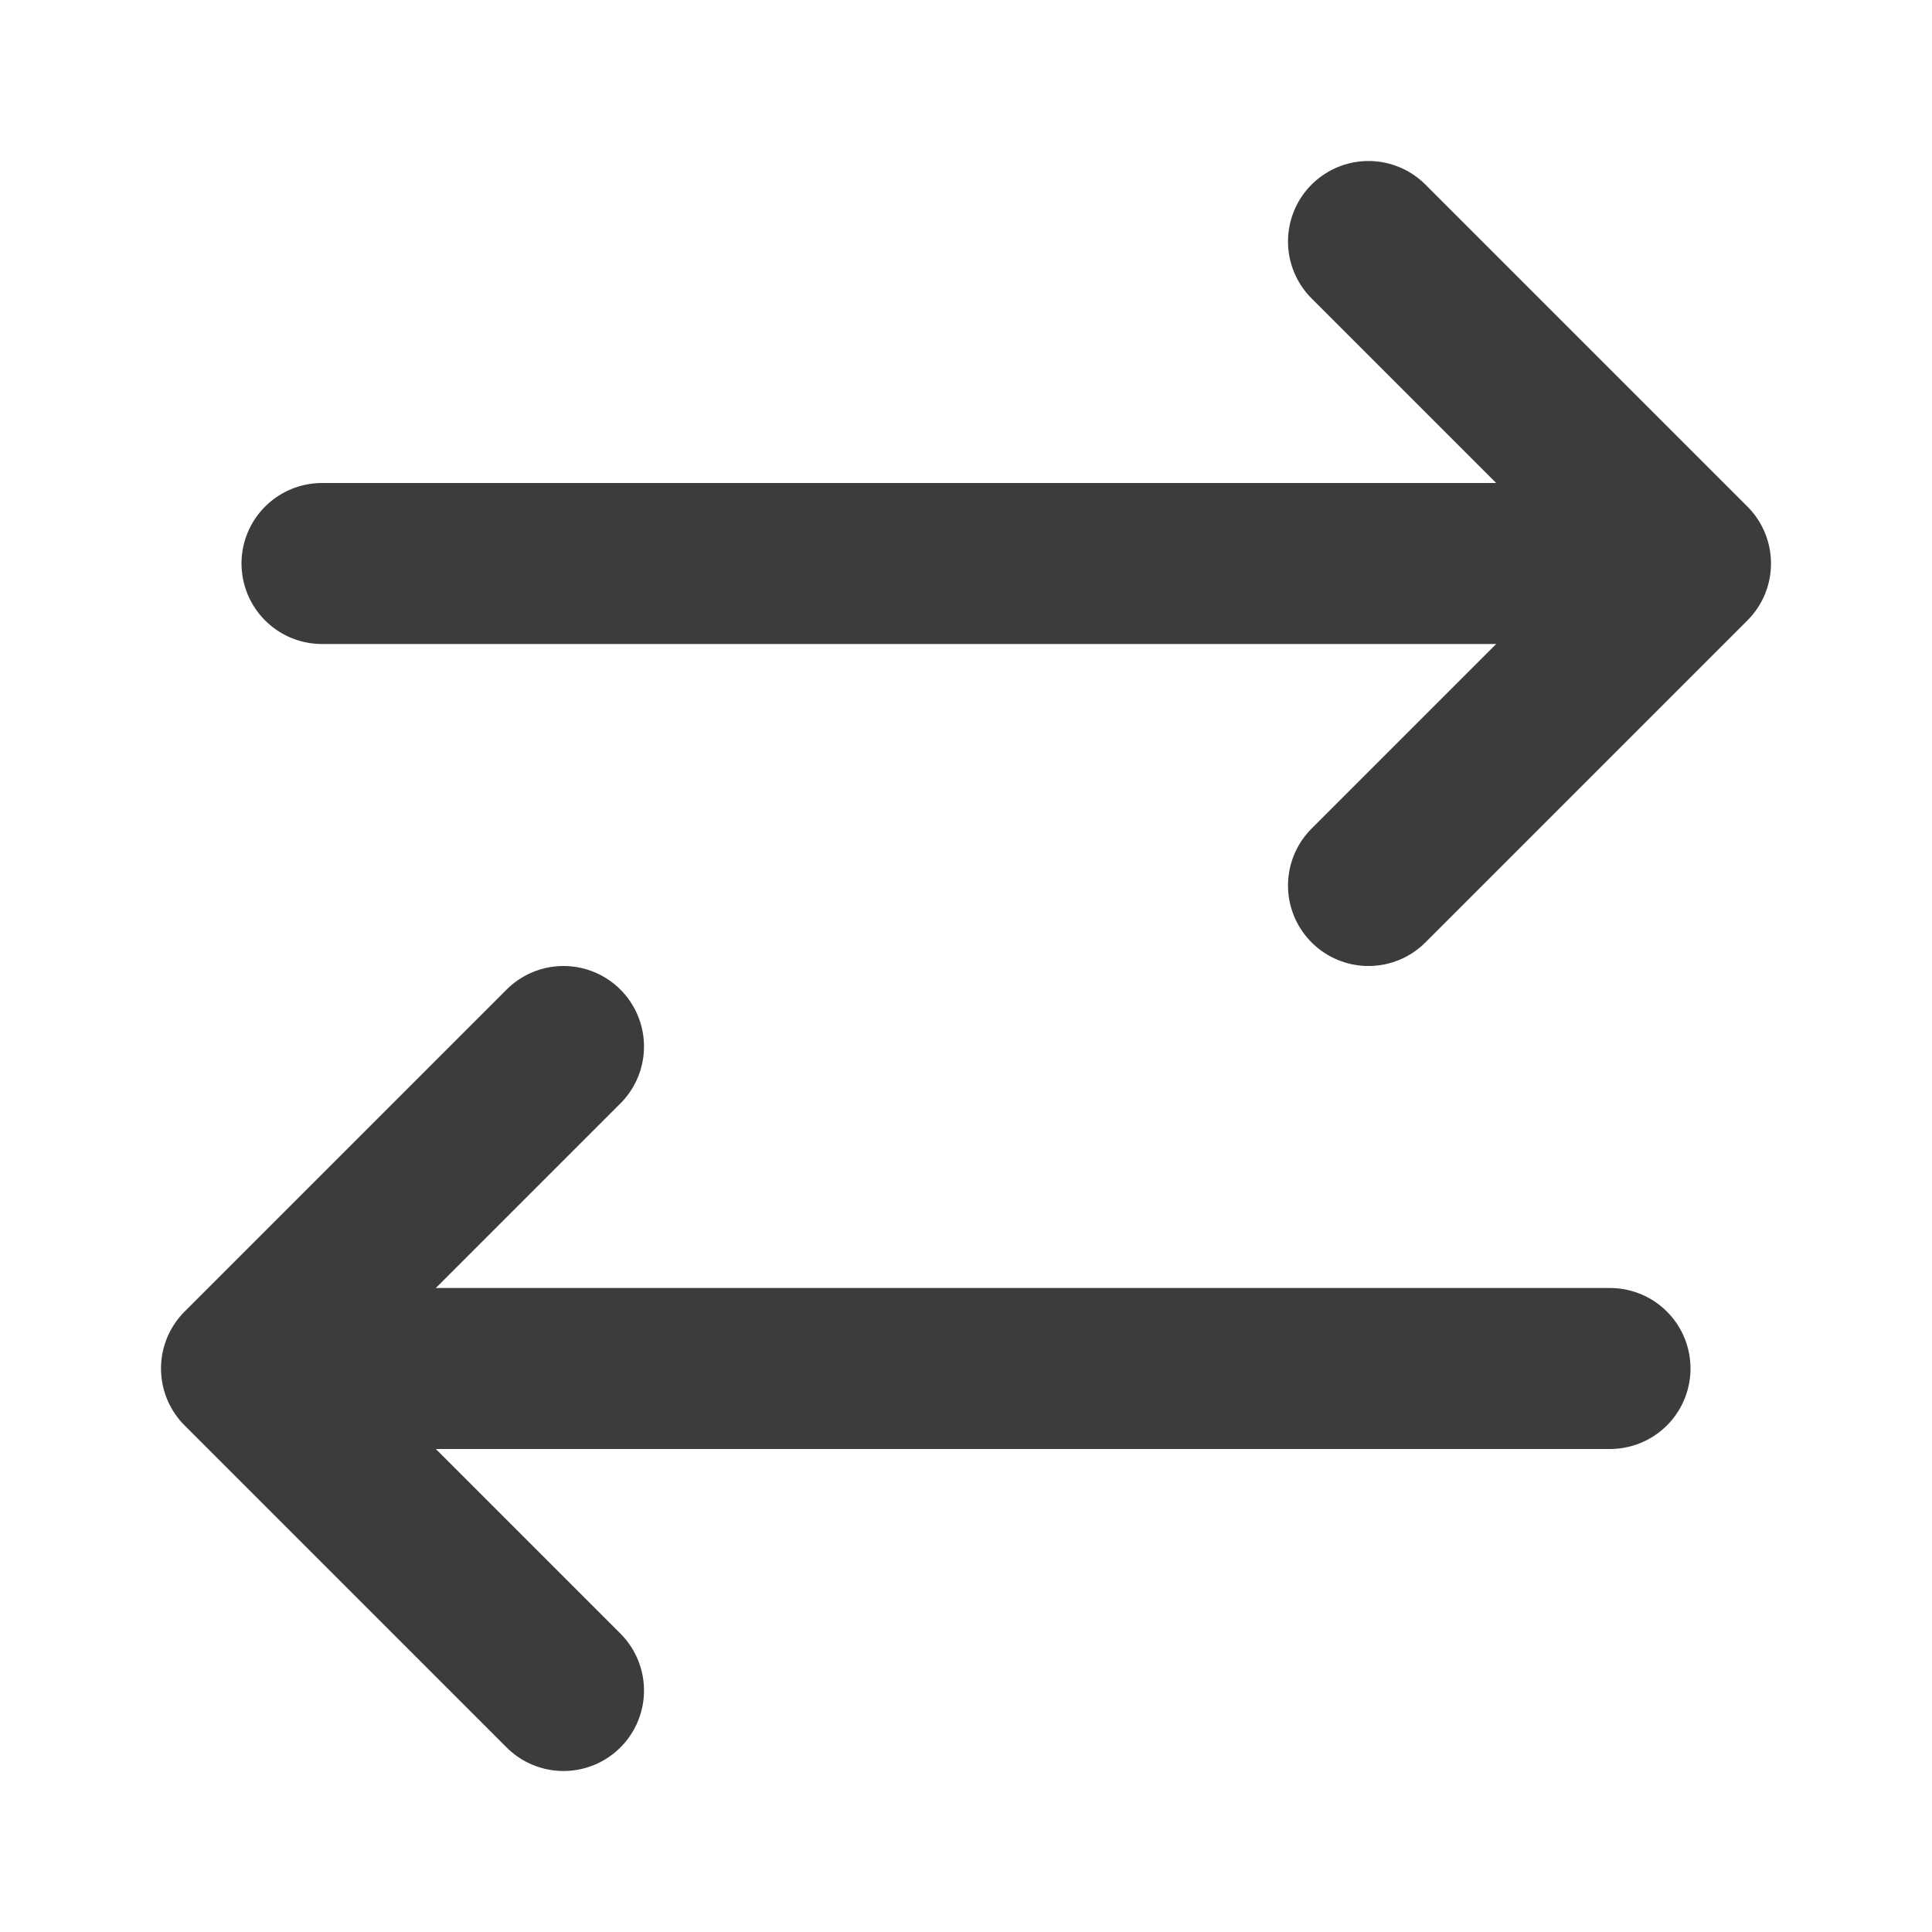<svg width="18" height="18" viewBox="0 0 18 18" fill="none" xmlns="http://www.w3.org/2000/svg">
<path d="M12.75 2.25L15.75 5.25L12.75 8.25" stroke="#3C3C3B" stroke-width="1.5" stroke-miterlimit="10" stroke-linecap="round" stroke-linejoin="round"/>
<path d="M3 5.25L15 5.25" stroke="#3C3C3B" stroke-width="1.5" stroke-miterlimit="10" stroke-linecap="round" stroke-linejoin="round"/>
<path d="M5.25 9.75L2.25 12.75L5.25 15.75" stroke="#3C3C3B" stroke-width="1.5" stroke-miterlimit="10" stroke-linecap="round" stroke-linejoin="round"/>
<path d="M15 12.75L3 12.75" stroke="#3C3C3B" stroke-width="1.5" stroke-miterlimit="10" stroke-linecap="round" stroke-linejoin="round"/>
</svg>
